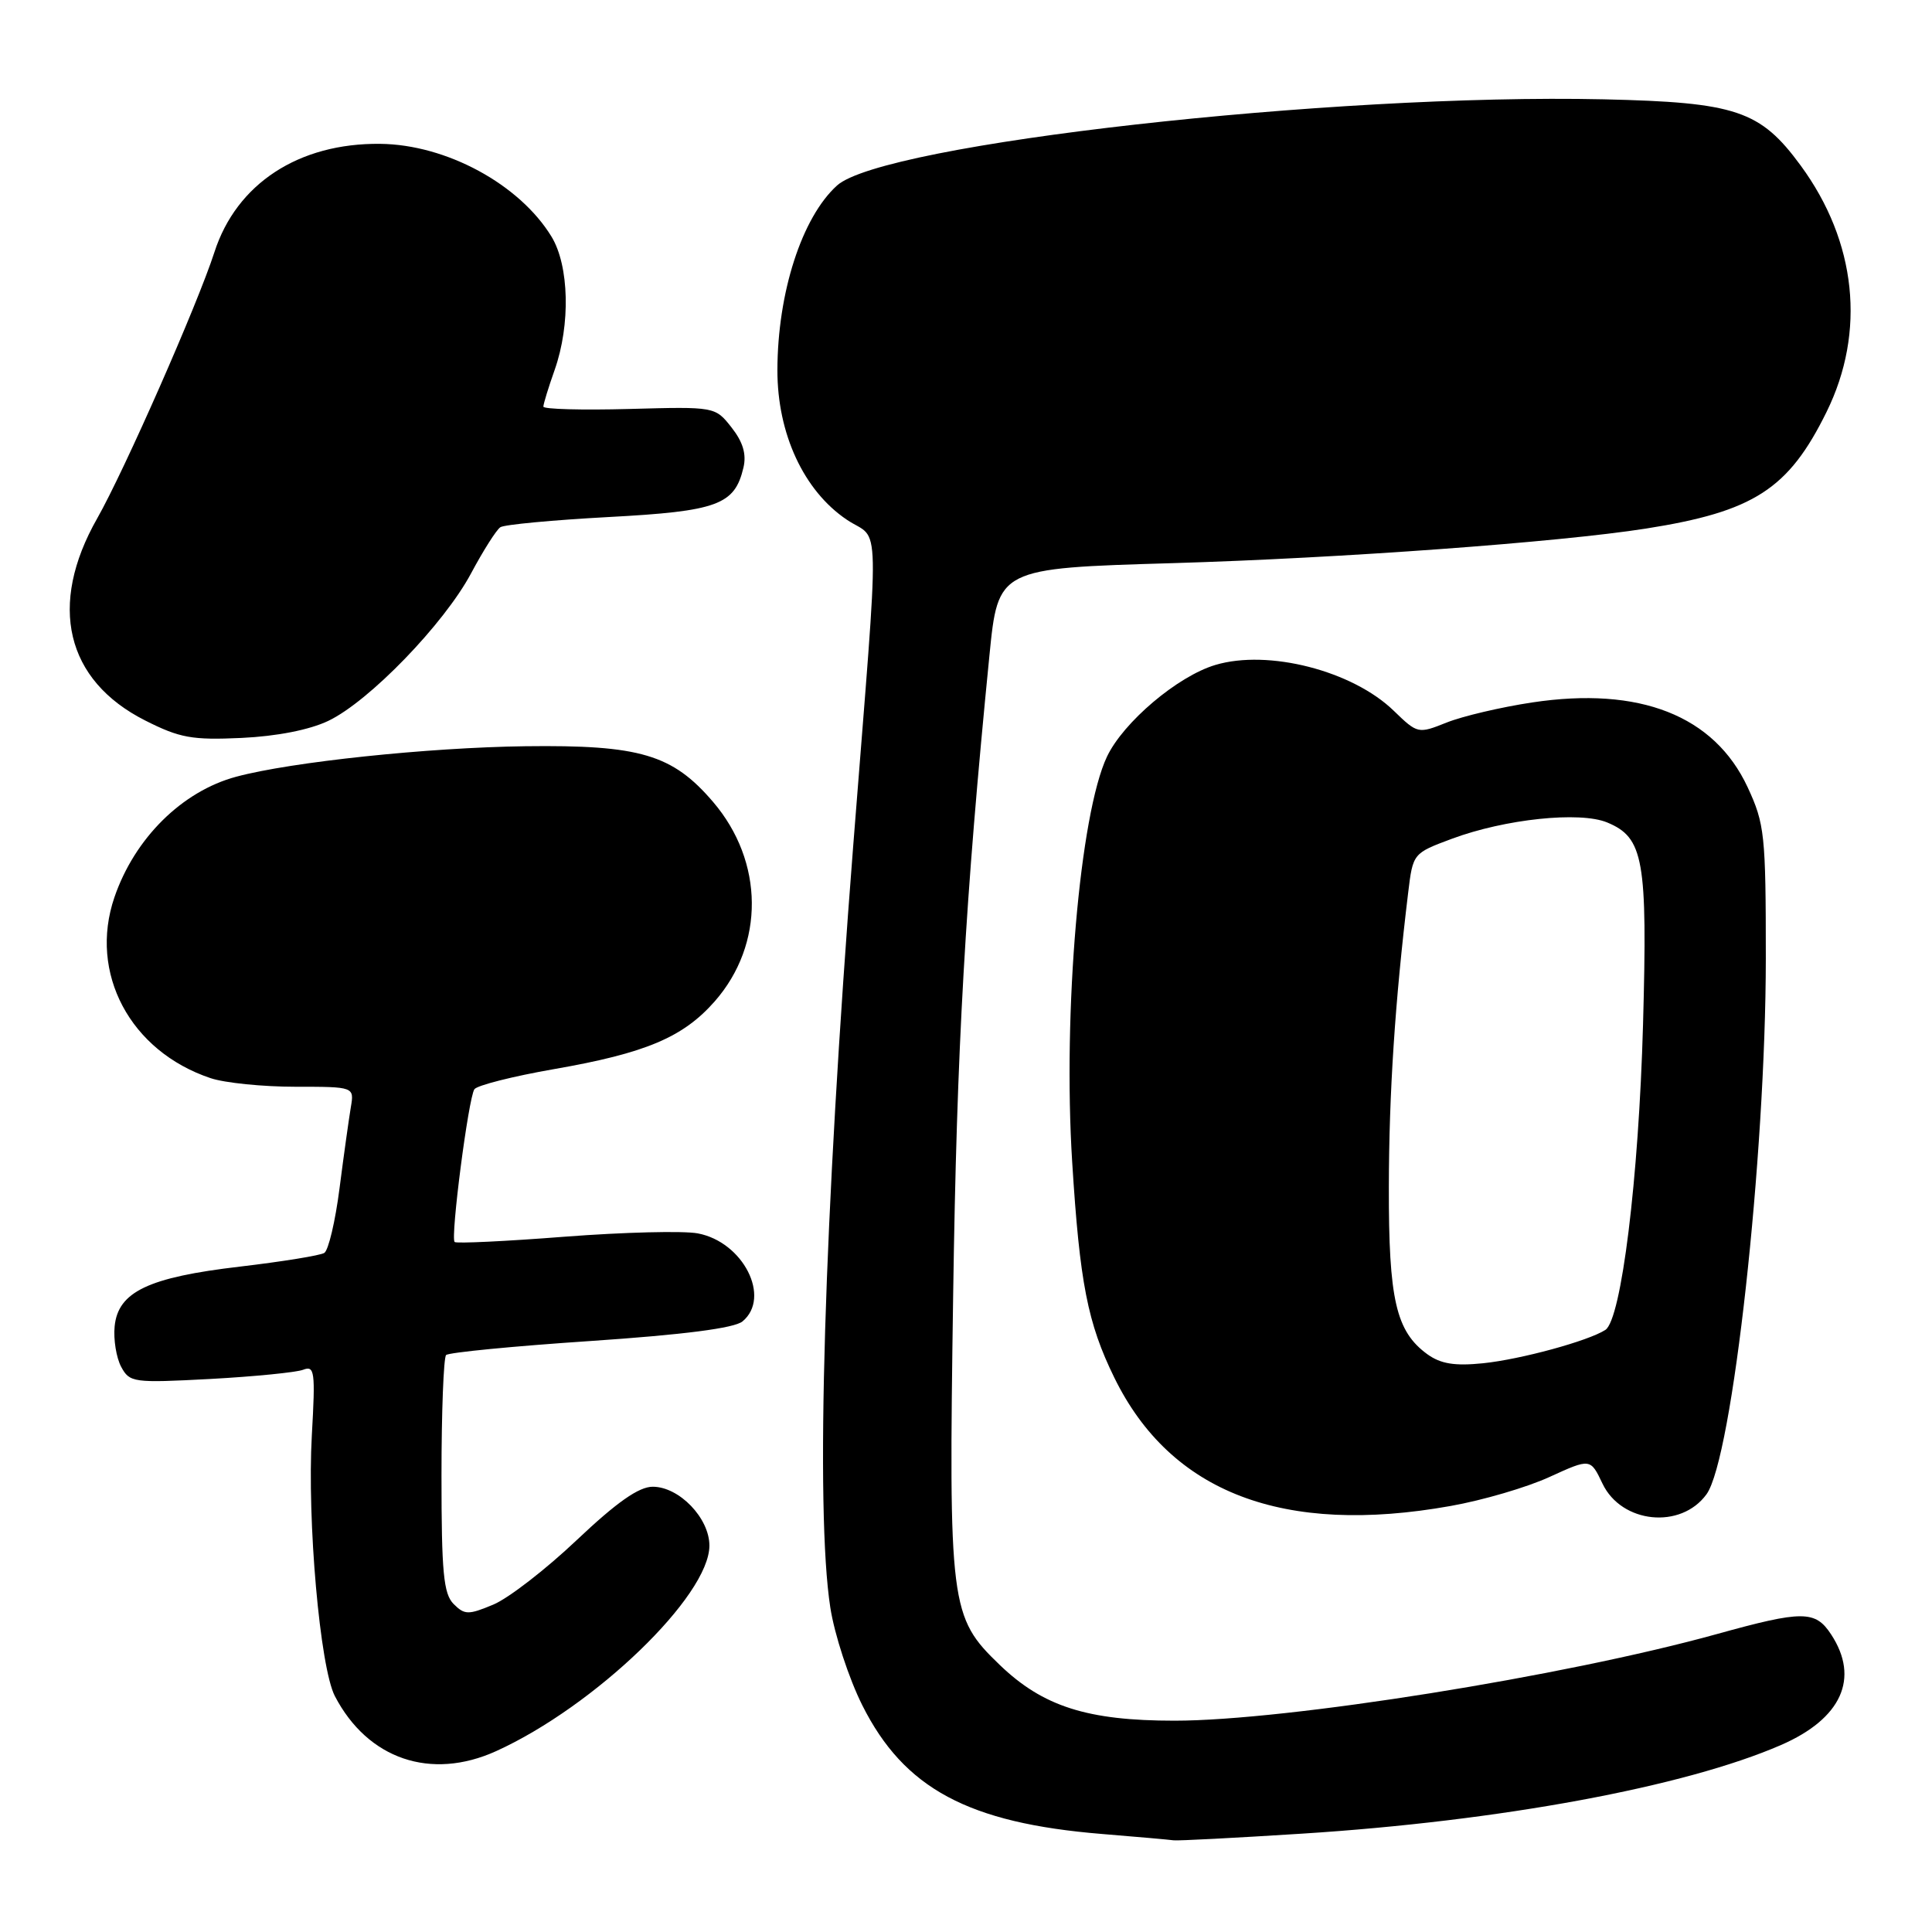<?xml version="1.0" encoding="UTF-8" standalone="no"?>
<!DOCTYPE svg PUBLIC "-//W3C//DTD SVG 1.1//EN" "http://www.w3.org/Graphics/SVG/1.1/DTD/svg11.dtd" >
<svg xmlns="http://www.w3.org/2000/svg" xmlns:xlink="http://www.w3.org/1999/xlink" version="1.1" viewBox="0 0 256 256">
 <g >
 <path fill="currentColor"
d=" M 172.50 242.97 C 198.76 241.30 223.25 236.77 236.00 231.22 C 244.01 227.73 246.44 222.38 242.64 216.58 C 240.54 213.37 238.87 213.37 227.50 216.52 C 207.31 222.12 170.48 228.00 155.63 228.00 C 144.08 228.00 138.20 226.12 132.47 220.61 C 125.87 214.26 125.69 212.89 126.30 171.50 C 126.78 138.66 127.88 119.38 131.10 86.90 C 132.25 75.30 132.25 75.30 155.38 74.62 C 177.72 73.96 206.55 71.85 218.09 70.04 C 232.39 67.79 236.99 64.82 242.03 54.58 C 247.26 43.96 246.01 32.03 238.59 21.92 C 233.24 14.63 230.04 13.56 212.50 13.16 C 176.52 12.36 117.03 19.05 110.91 24.58 C 106.25 28.80 103.03 38.78 103.01 49.05 C 103.00 57.47 106.50 65.02 112.20 68.86 C 116.71 71.90 116.61 66.70 113.06 112.00 C 109.18 161.60 108.02 200.07 110.02 213.00 C 110.57 216.57 112.48 222.41 114.26 225.96 C 119.79 236.99 128.30 241.56 146.00 243.01 C 150.68 243.39 154.95 243.77 155.50 243.85 C 156.05 243.93 163.70 243.53 172.50 242.97 Z  M 65.75 232.03 C 78.81 226.10 94.00 211.46 94.00 204.80 C 94.00 201.16 90.00 197.00 86.49 197.00 C 84.65 197.00 81.74 199.04 76.44 204.05 C 72.35 207.93 67.36 211.79 65.36 212.62 C 62.06 214.00 61.56 213.99 60.11 212.54 C 58.77 211.20 58.50 208.35 58.50 195.55 C 58.50 187.09 58.78 179.89 59.11 179.55 C 59.45 179.21 68.06 178.37 78.25 177.69 C 90.63 176.85 97.31 175.99 98.39 175.09 C 102.21 171.92 98.48 164.56 92.46 163.43 C 90.57 163.07 82.63 163.27 74.82 163.87 C 67.02 164.48 60.46 164.79 60.24 164.57 C 59.67 164.01 62.07 145.48 62.86 144.33 C 63.21 143.82 67.97 142.61 73.43 141.66 C 85.55 139.55 90.52 137.45 94.71 132.68 C 101.34 125.12 101.25 114.16 94.48 106.25 C 89.10 99.96 84.79 98.69 69.60 98.88 C 56.70 99.05 38.57 100.96 31.30 102.92 C 24.12 104.85 17.84 111.07 15.16 118.90 C 11.73 128.93 17.24 139.29 27.90 142.86 C 29.77 143.49 34.82 144.00 39.12 144.00 C 46.95 144.00 46.95 144.00 46.48 146.75 C 46.23 148.26 45.55 153.08 44.99 157.45 C 44.43 161.83 43.52 165.68 42.97 166.02 C 42.42 166.36 37.40 167.17 31.81 167.83 C 19.66 169.25 15.64 171.17 15.19 175.75 C 15.02 177.49 15.41 179.89 16.05 181.10 C 17.18 183.20 17.65 183.26 27.86 182.72 C 33.71 182.40 39.25 181.85 40.17 181.50 C 41.69 180.91 41.80 181.73 41.32 190.17 C 40.68 201.46 42.40 220.94 44.37 224.74 C 48.72 233.10 57.09 235.96 65.75 232.03 Z  M 192.21 199.55 C 196.46 198.80 202.36 197.07 205.33 195.70 C 210.74 193.23 210.74 193.23 212.34 196.59 C 214.86 201.87 222.72 202.68 226.12 198.00 C 229.55 193.28 233.97 153.28 233.98 127.00 C 233.98 110.59 233.83 109.18 231.57 104.31 C 227.14 94.81 217.26 90.93 203.01 93.08 C 198.89 93.70 193.79 94.90 191.69 95.74 C 187.91 97.25 187.84 97.24 184.68 94.18 C 179.21 88.87 168.05 86.01 161.04 88.11 C 156.04 89.60 148.85 95.69 146.68 100.26 C 143.08 107.86 140.82 134.10 142.07 153.97 C 143.07 169.98 144.11 175.31 147.65 182.54 C 155.12 197.80 170.06 203.51 192.21 199.55 Z  M 43.50 95.52 C 48.91 92.94 58.84 82.67 62.42 75.97 C 64.03 72.96 65.77 70.21 66.30 69.86 C 66.82 69.51 73.28 68.91 80.64 68.51 C 95.08 67.74 97.35 66.90 98.51 61.96 C 98.93 60.19 98.45 58.57 96.94 56.65 C 94.76 53.88 94.76 53.88 83.38 54.19 C 77.12 54.36 72.00 54.22 72.00 53.88 C 72.00 53.53 72.67 51.34 73.50 49.00 C 75.61 43.01 75.42 35.21 73.08 31.36 C 68.84 24.41 59.13 19.15 50.38 19.06 C 39.59 18.94 31.34 24.33 28.41 33.42 C 26.16 40.38 16.48 62.35 12.88 68.69 C 6.34 80.18 8.71 90.15 19.24 95.47 C 23.83 97.79 25.46 98.08 32.00 97.78 C 36.68 97.56 41.01 96.71 43.50 95.52 Z  M 189.14 179.45 C 184.97 176.42 184.00 172.21 184.03 157.28 C 184.05 144.79 184.85 132.66 186.59 118.28 C 187.22 113.07 187.24 113.06 192.36 111.15 C 199.42 108.52 209.33 107.48 212.96 108.98 C 217.80 110.99 218.31 113.91 217.71 135.76 C 217.14 156.18 214.84 174.83 212.72 176.22 C 210.46 177.68 201.54 180.12 196.50 180.64 C 192.76 181.02 190.91 180.72 189.14 179.45 Z "/>
</g>
</svg>